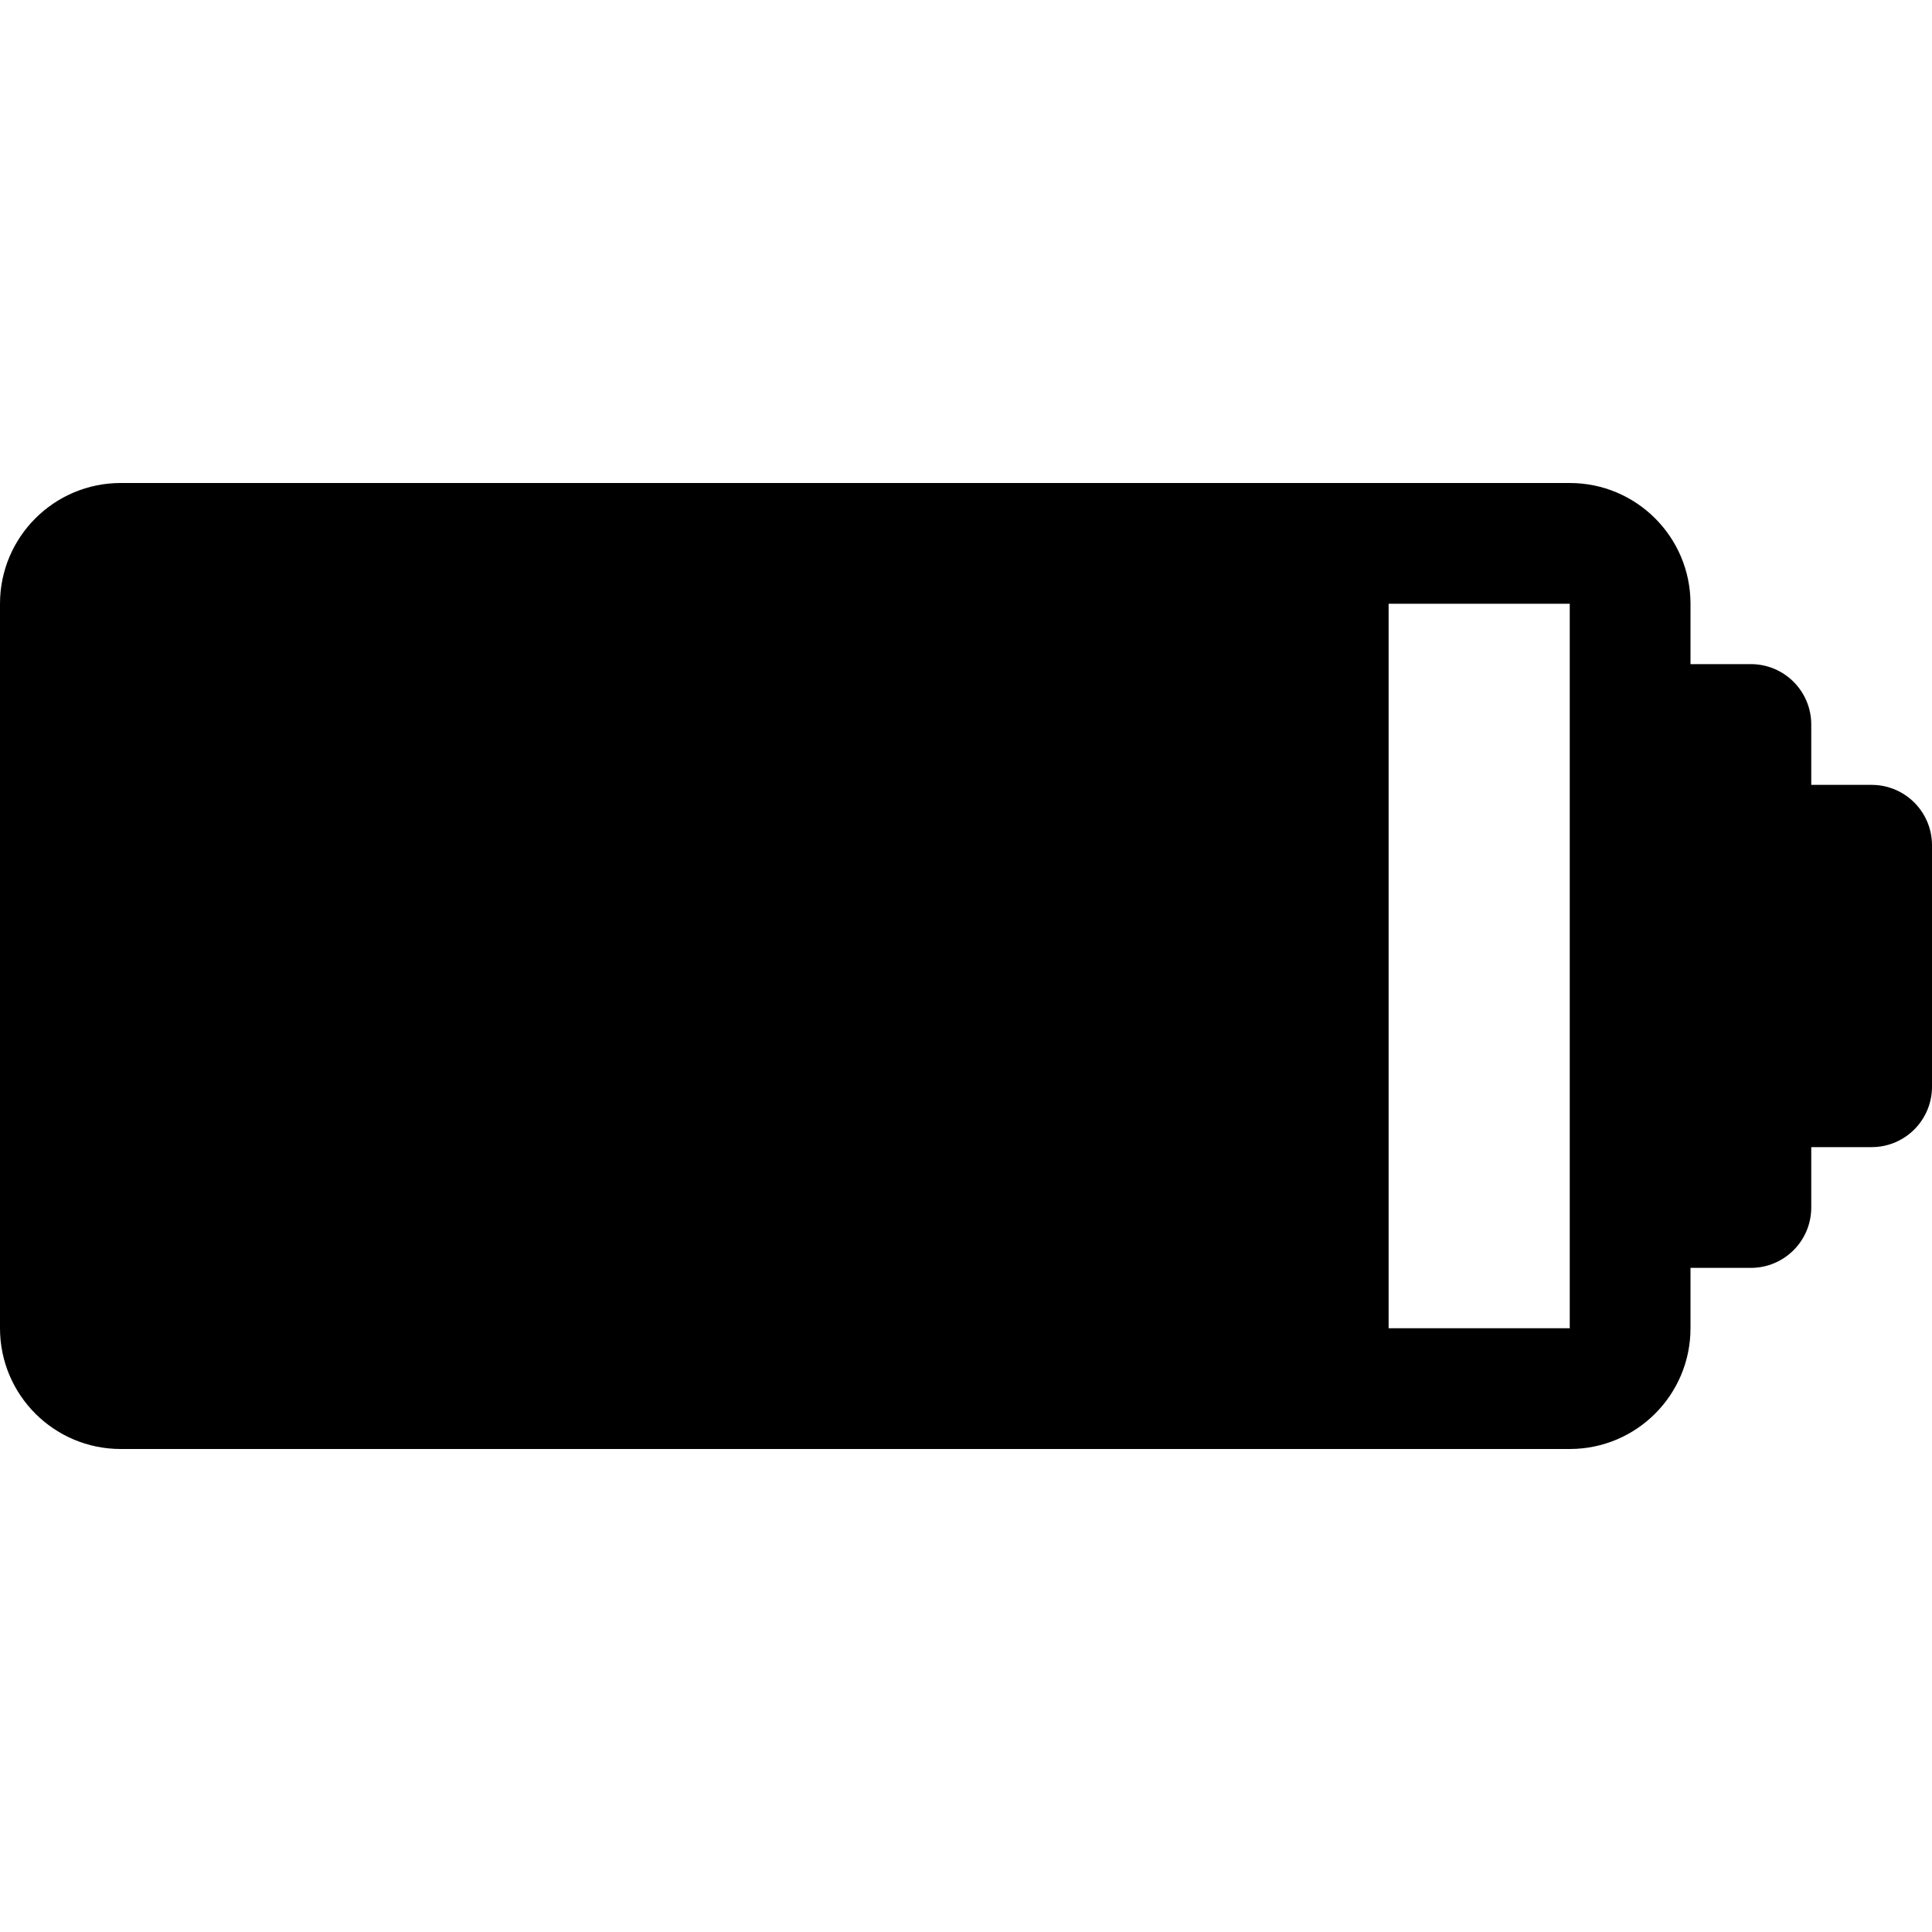 <?xml version="1.0" encoding="iso-8859-1"?>
<!-- Generator: Adobe Illustrator 19.0.0, SVG Export Plug-In . SVG Version: 6.00 Build 0)  -->
<svg version="1.1" id="Capa_1" xmlns="http://www.w3.org/2000/svg" xmlns:xlink="http://www.w3.org/1999/xlink" x="0px" y="0px"
	 viewBox="0 0 512 512" style="enable-background:new 0 0 512 512;" xml:space="preserve">
<g>
	<g>
		<path d="M496,208h-16v-16c0-8.837-7.163-16-16-16h-16v-16c0-17.673-14.327-32-32-32H32c-17.673,0-32,14.327-32,32v192
			c0,17.673,14.327,32,32,32h384c17.673,0,32-14.327,32-32v-16h16c8.837,0,16-7.163,16-16v-16h16c8.837,0,16-7.163,16-16v-64
			C512,215.163,504.837,208,496,208z M416,192v160h-48V160h48V192z"/>
	</g>
</g>
<g>
</g>
<g>
</g>
<g>
</g>
<g>
</g>
<g>
</g>
<g>
</g>
<g>
</g>
<g>
</g>
<g>
</g>
<g>
</g>
<g>
</g>
<g>
</g>
<g>
</g>
<g>
</g>
<g>
</g>
</svg>
